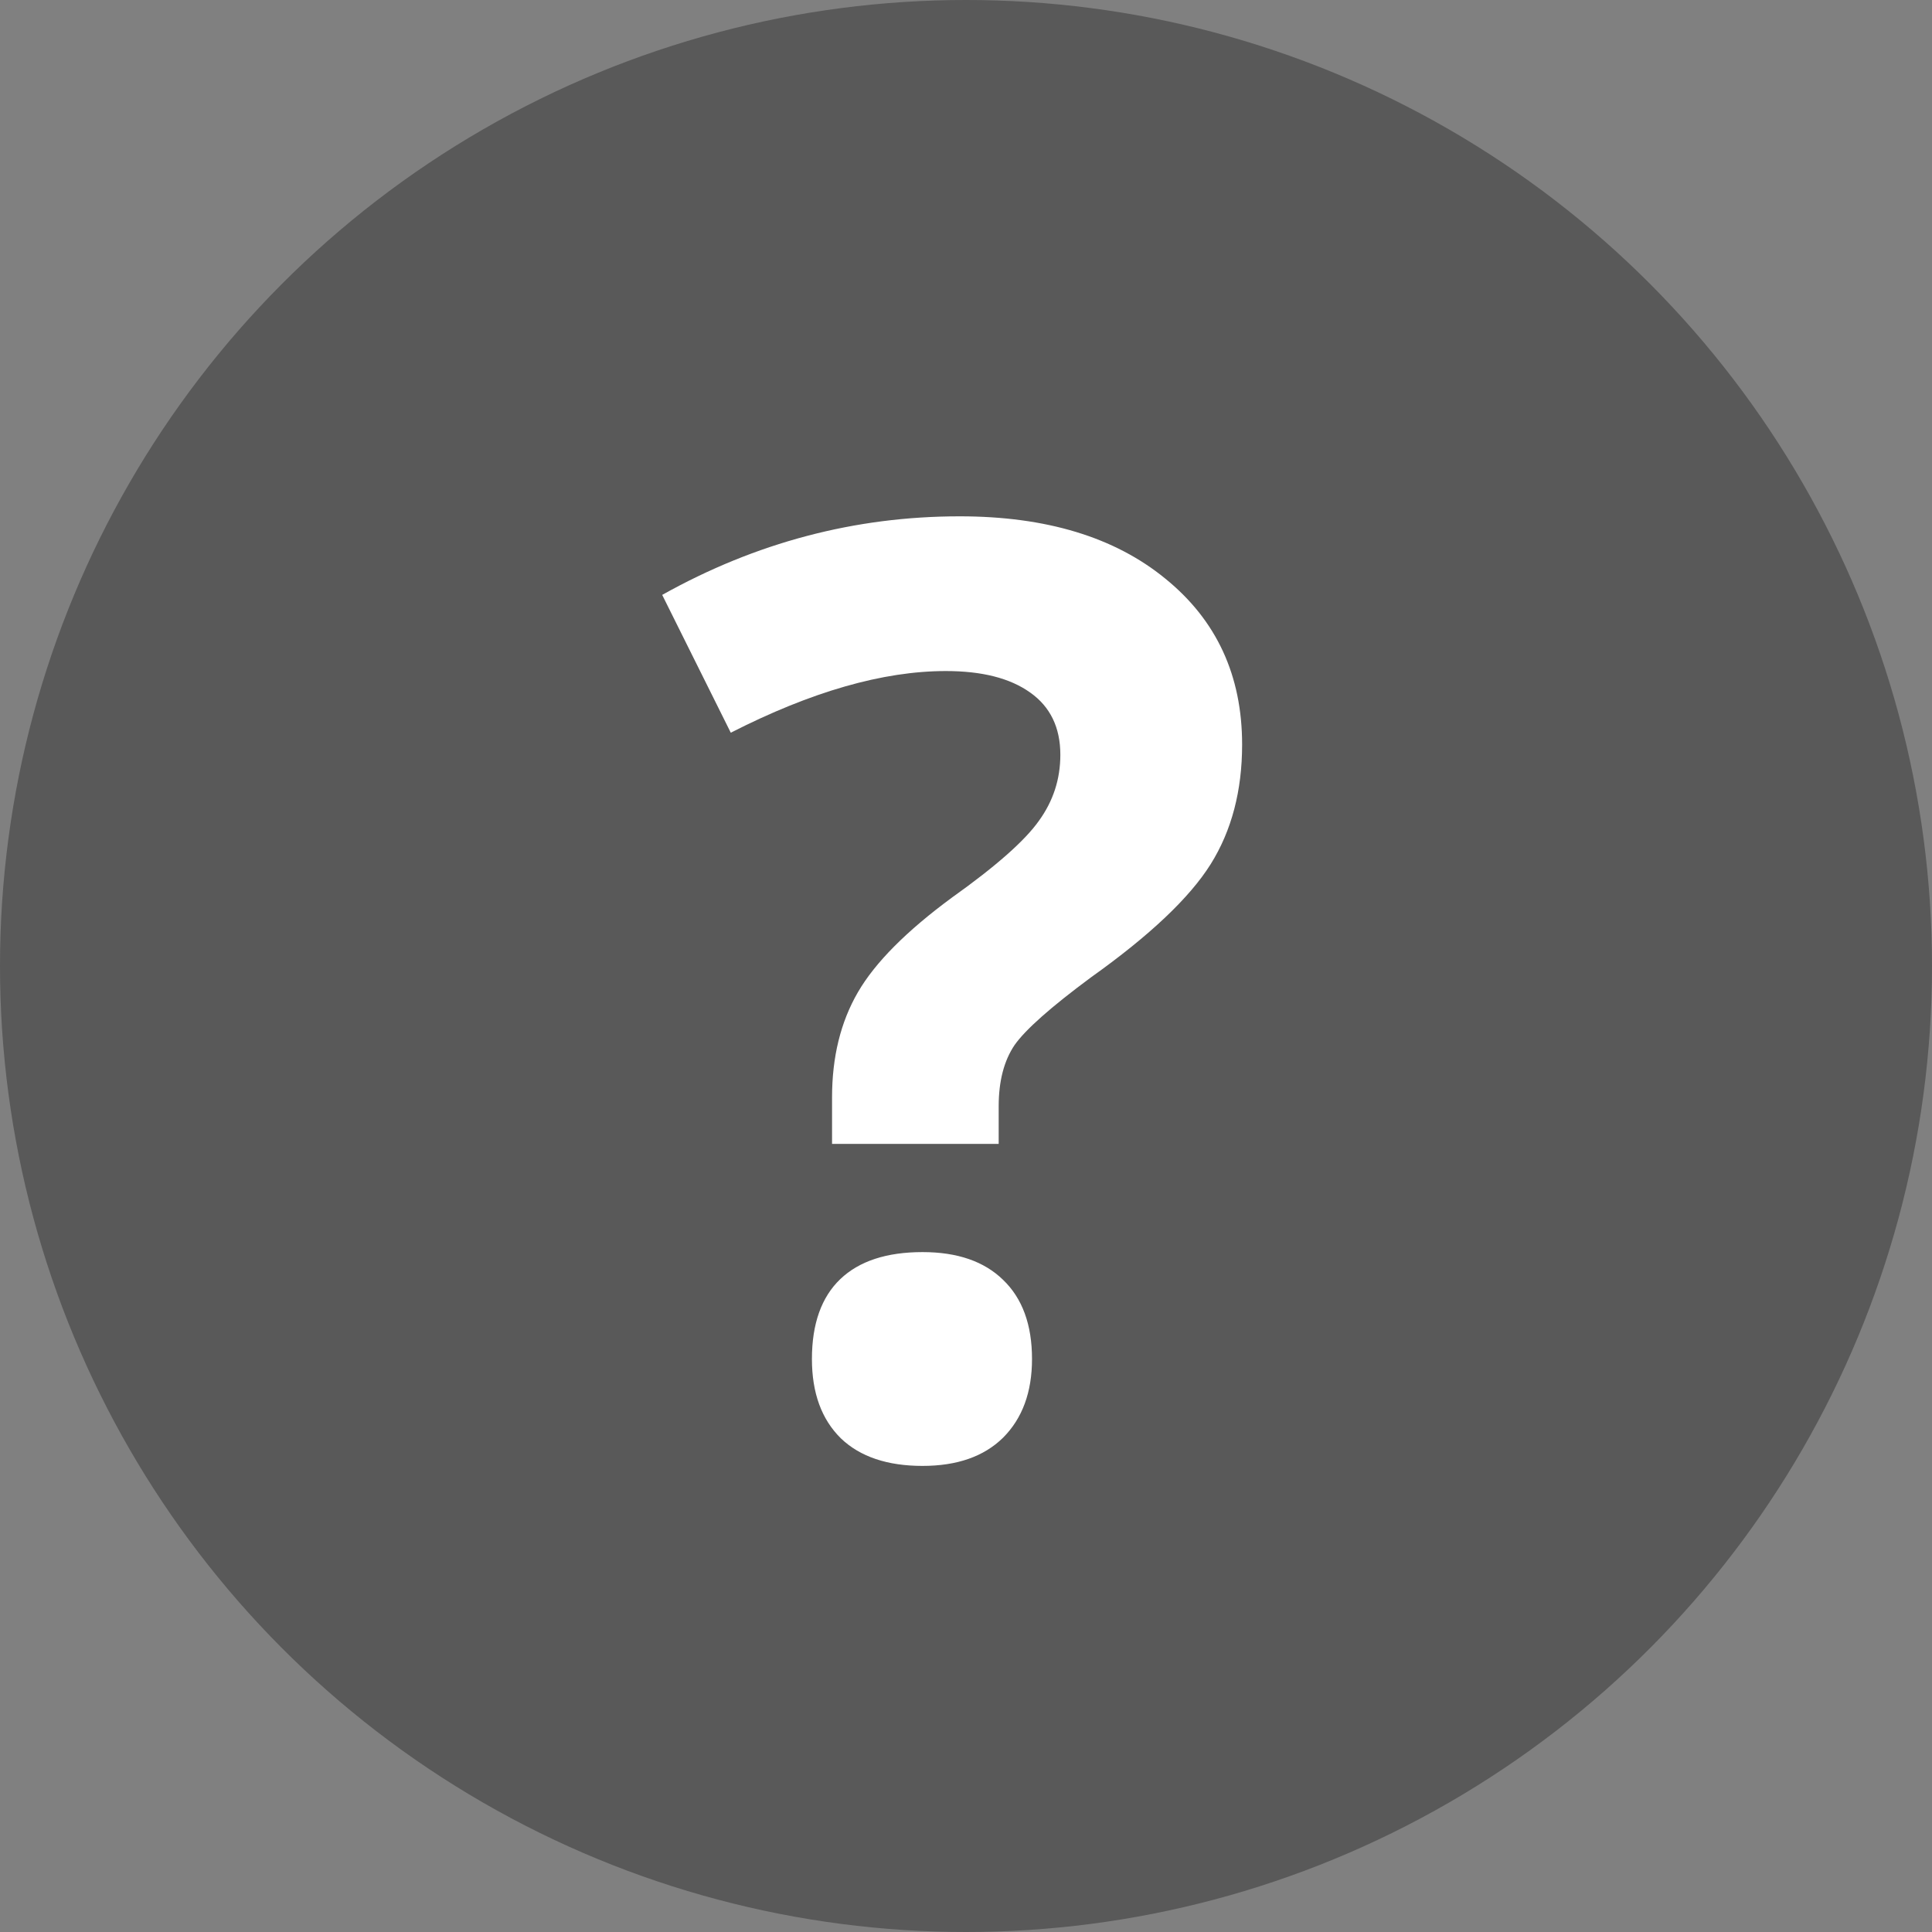 <svg width="12" height="12" viewBox="0 0 12 12" fill="none" xmlns="http://www.w3.org/2000/svg">
<rect x="0" y="0" width="12" height="12" fill="#808080" stroke="none"/>
<circle cx="6" cy="6" r="6" fill="#333333" fill-opacity="0.5"/>
<path d="M5.168 7.105V6.816C5.168 6.566 5.221 6.349 5.328 6.164C5.435 5.979 5.63 5.783 5.914 5.574C6.188 5.379 6.367 5.22 6.453 5.098C6.542 4.975 6.586 4.839 6.586 4.688C6.586 4.518 6.523 4.389 6.398 4.301C6.273 4.212 6.099 4.168 5.875 4.168C5.484 4.168 5.039 4.296 4.539 4.551L4.113 3.695C4.694 3.37 5.31 3.207 5.961 3.207C6.497 3.207 6.923 3.336 7.238 3.594C7.556 3.852 7.715 4.195 7.715 4.625C7.715 4.911 7.65 5.159 7.52 5.367C7.389 5.576 7.142 5.81 6.777 6.07C6.527 6.255 6.368 6.396 6.301 6.492C6.236 6.589 6.203 6.715 6.203 6.871V7.105H5.168ZM5.043 8.441C5.043 8.223 5.102 8.057 5.219 7.945C5.336 7.833 5.507 7.777 5.73 7.777C5.947 7.777 6.113 7.835 6.23 7.949C6.35 8.064 6.41 8.228 6.41 8.441C6.41 8.647 6.35 8.81 6.23 8.93C6.111 9.047 5.944 9.105 5.73 9.105C5.512 9.105 5.342 9.048 5.223 8.934C5.103 8.816 5.043 8.652 5.043 8.441Z" fill="white"/>
</svg>
